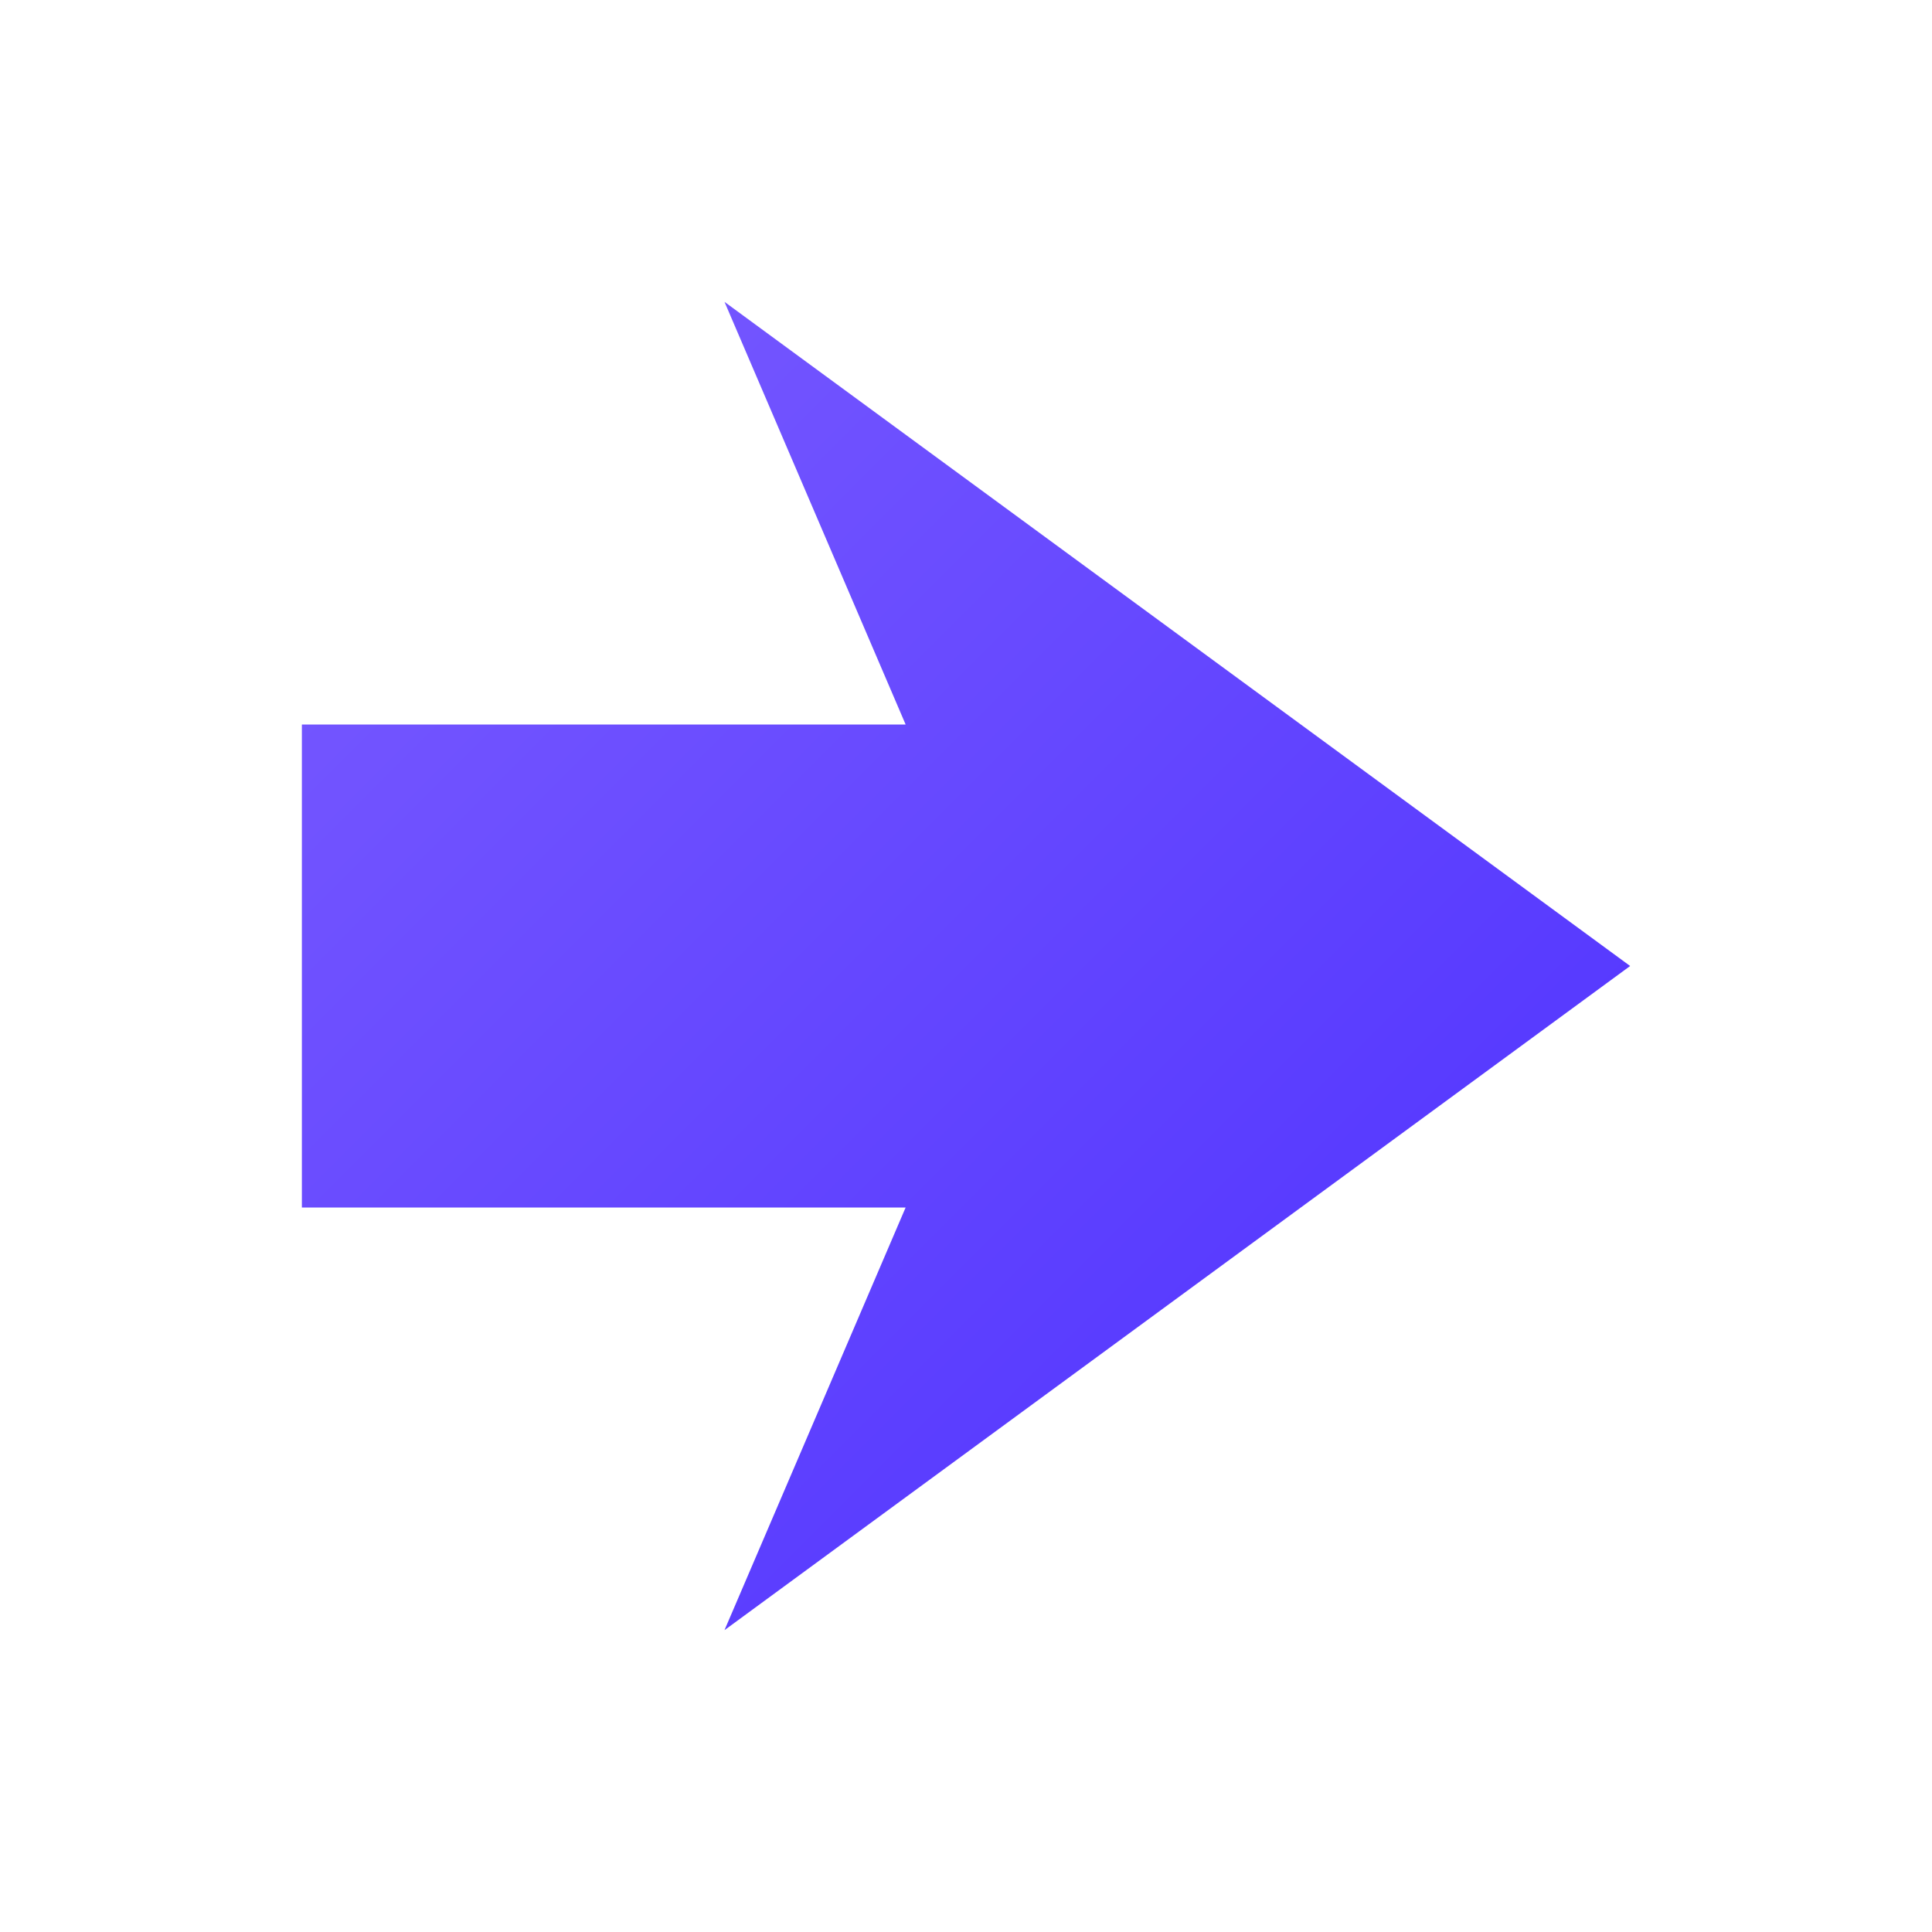 <svg xmlns="http://www.w3.org/2000/svg" viewBox="0 0 64 64" role="img" aria-label="zkSync">
  <defs>
    <linearGradient id="zk" x1="0" y1="0" x2="1" y2="1">
      <stop offset="0%" stop-color="#7A5CFF"/>
      <stop offset="100%" stop-color="#4C2FFF"/>
    </linearGradient>
  </defs>
  <!-- Two opposing arrows reminiscent of zkSync logo -->
  <polygon points="10,24 30,24 24,10 54,32 24,54 30,40 10,40" fill="url(#zk)"/>
</svg>



